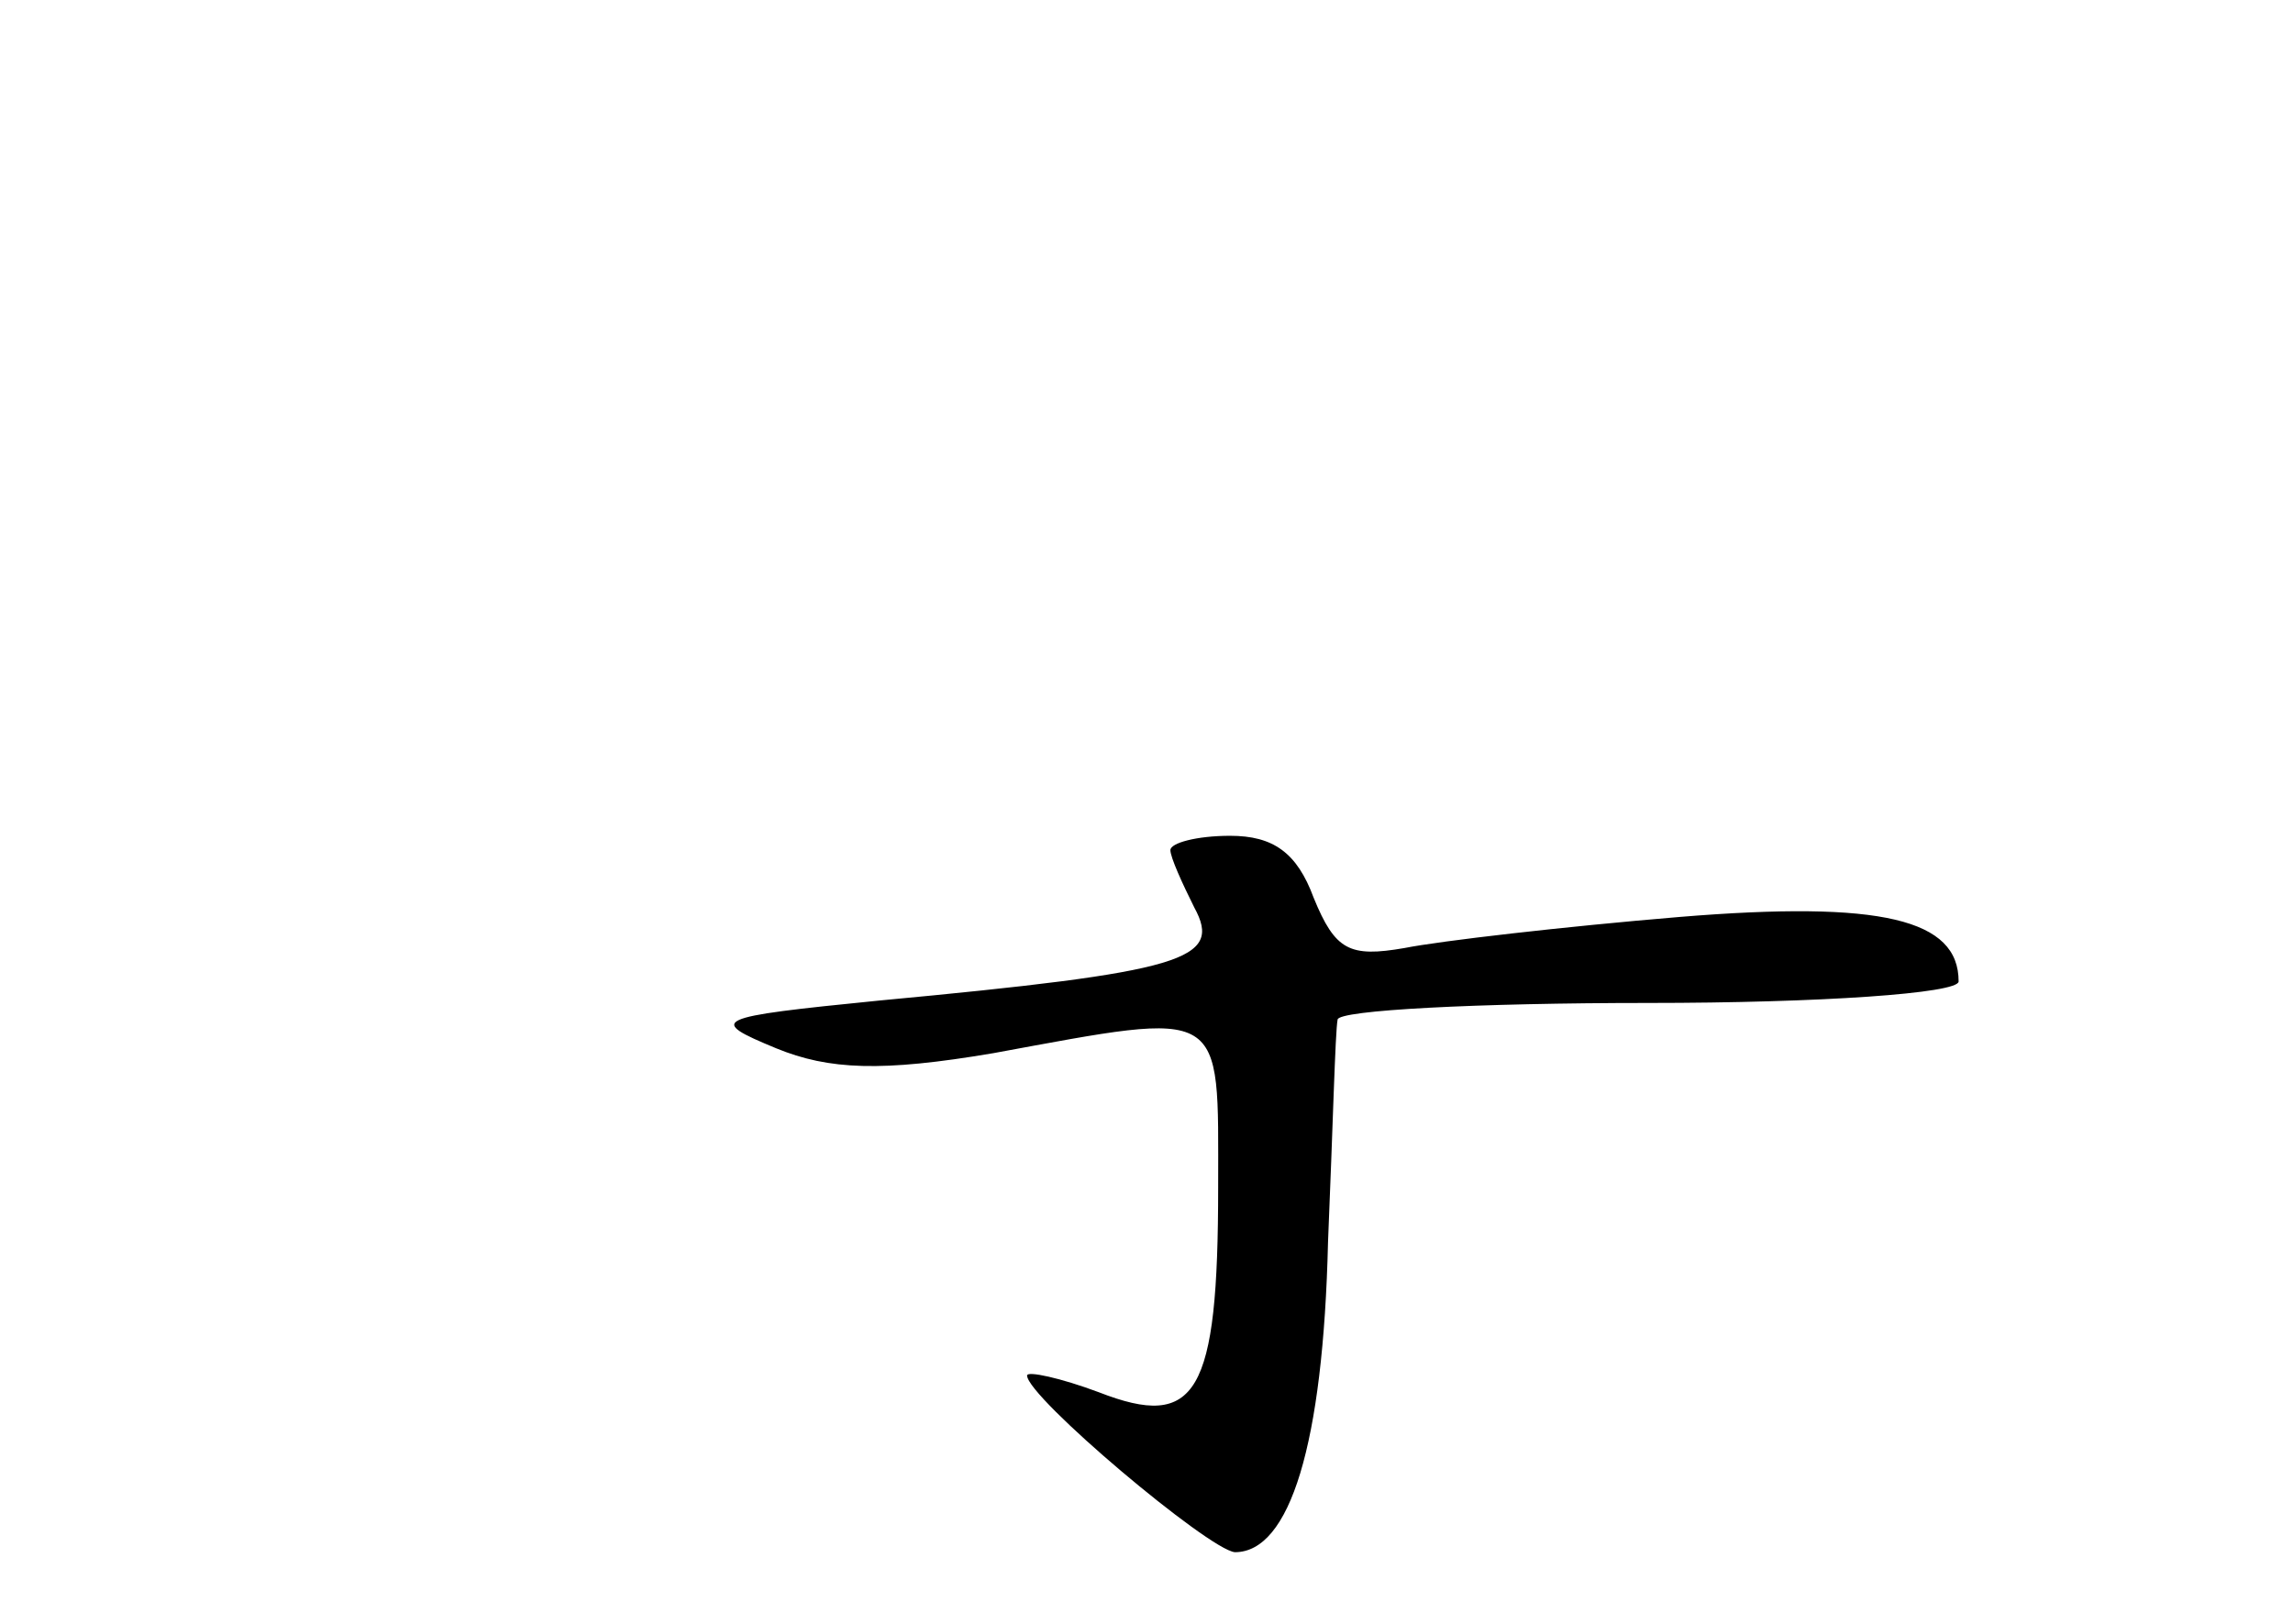 <?xml version="1.0" standalone="no"?>
<!DOCTYPE svg PUBLIC "-//W3C//DTD SVG 20010904//EN"
 "http://www.w3.org/TR/2001/REC-SVG-20010904/DTD/svg10.dtd">
<svg version="1.0" xmlns="http://www.w3.org/2000/svg"
 width="96pt" height="68pt" viewBox="0 0 96 68"
 preserveAspectRatio="xMidYMid meet">
<g transform="translate(0,68) scale(0.1,-0.1)"
fill="#000000" stroke="none">
<path d="M490 324 c0 -3 5 -14 10 -24 12 -22 -4 -27 -132 -39 -70 -7 -72 -8
-43 -20 22 -9 44 -10 91 -2 98 18 94 20 94 -56 0 -87 -9 -102 -50 -86 -16 6
-30 9 -30 7 0 -9 76 -73 87 -74 23 0 37 45 39 130 2 47 3 88 4 93 0 4 59 7
130 7 72 0 130 4 130 9 0 26 -32 34 -117 27 -48 -4 -100 -10 -115 -13 -23 -4
-29 -1 -38 21 -7 19 -17 26 -35 26 -14 0 -25 -3 -25 -6z"/>
</g>
</svg>
